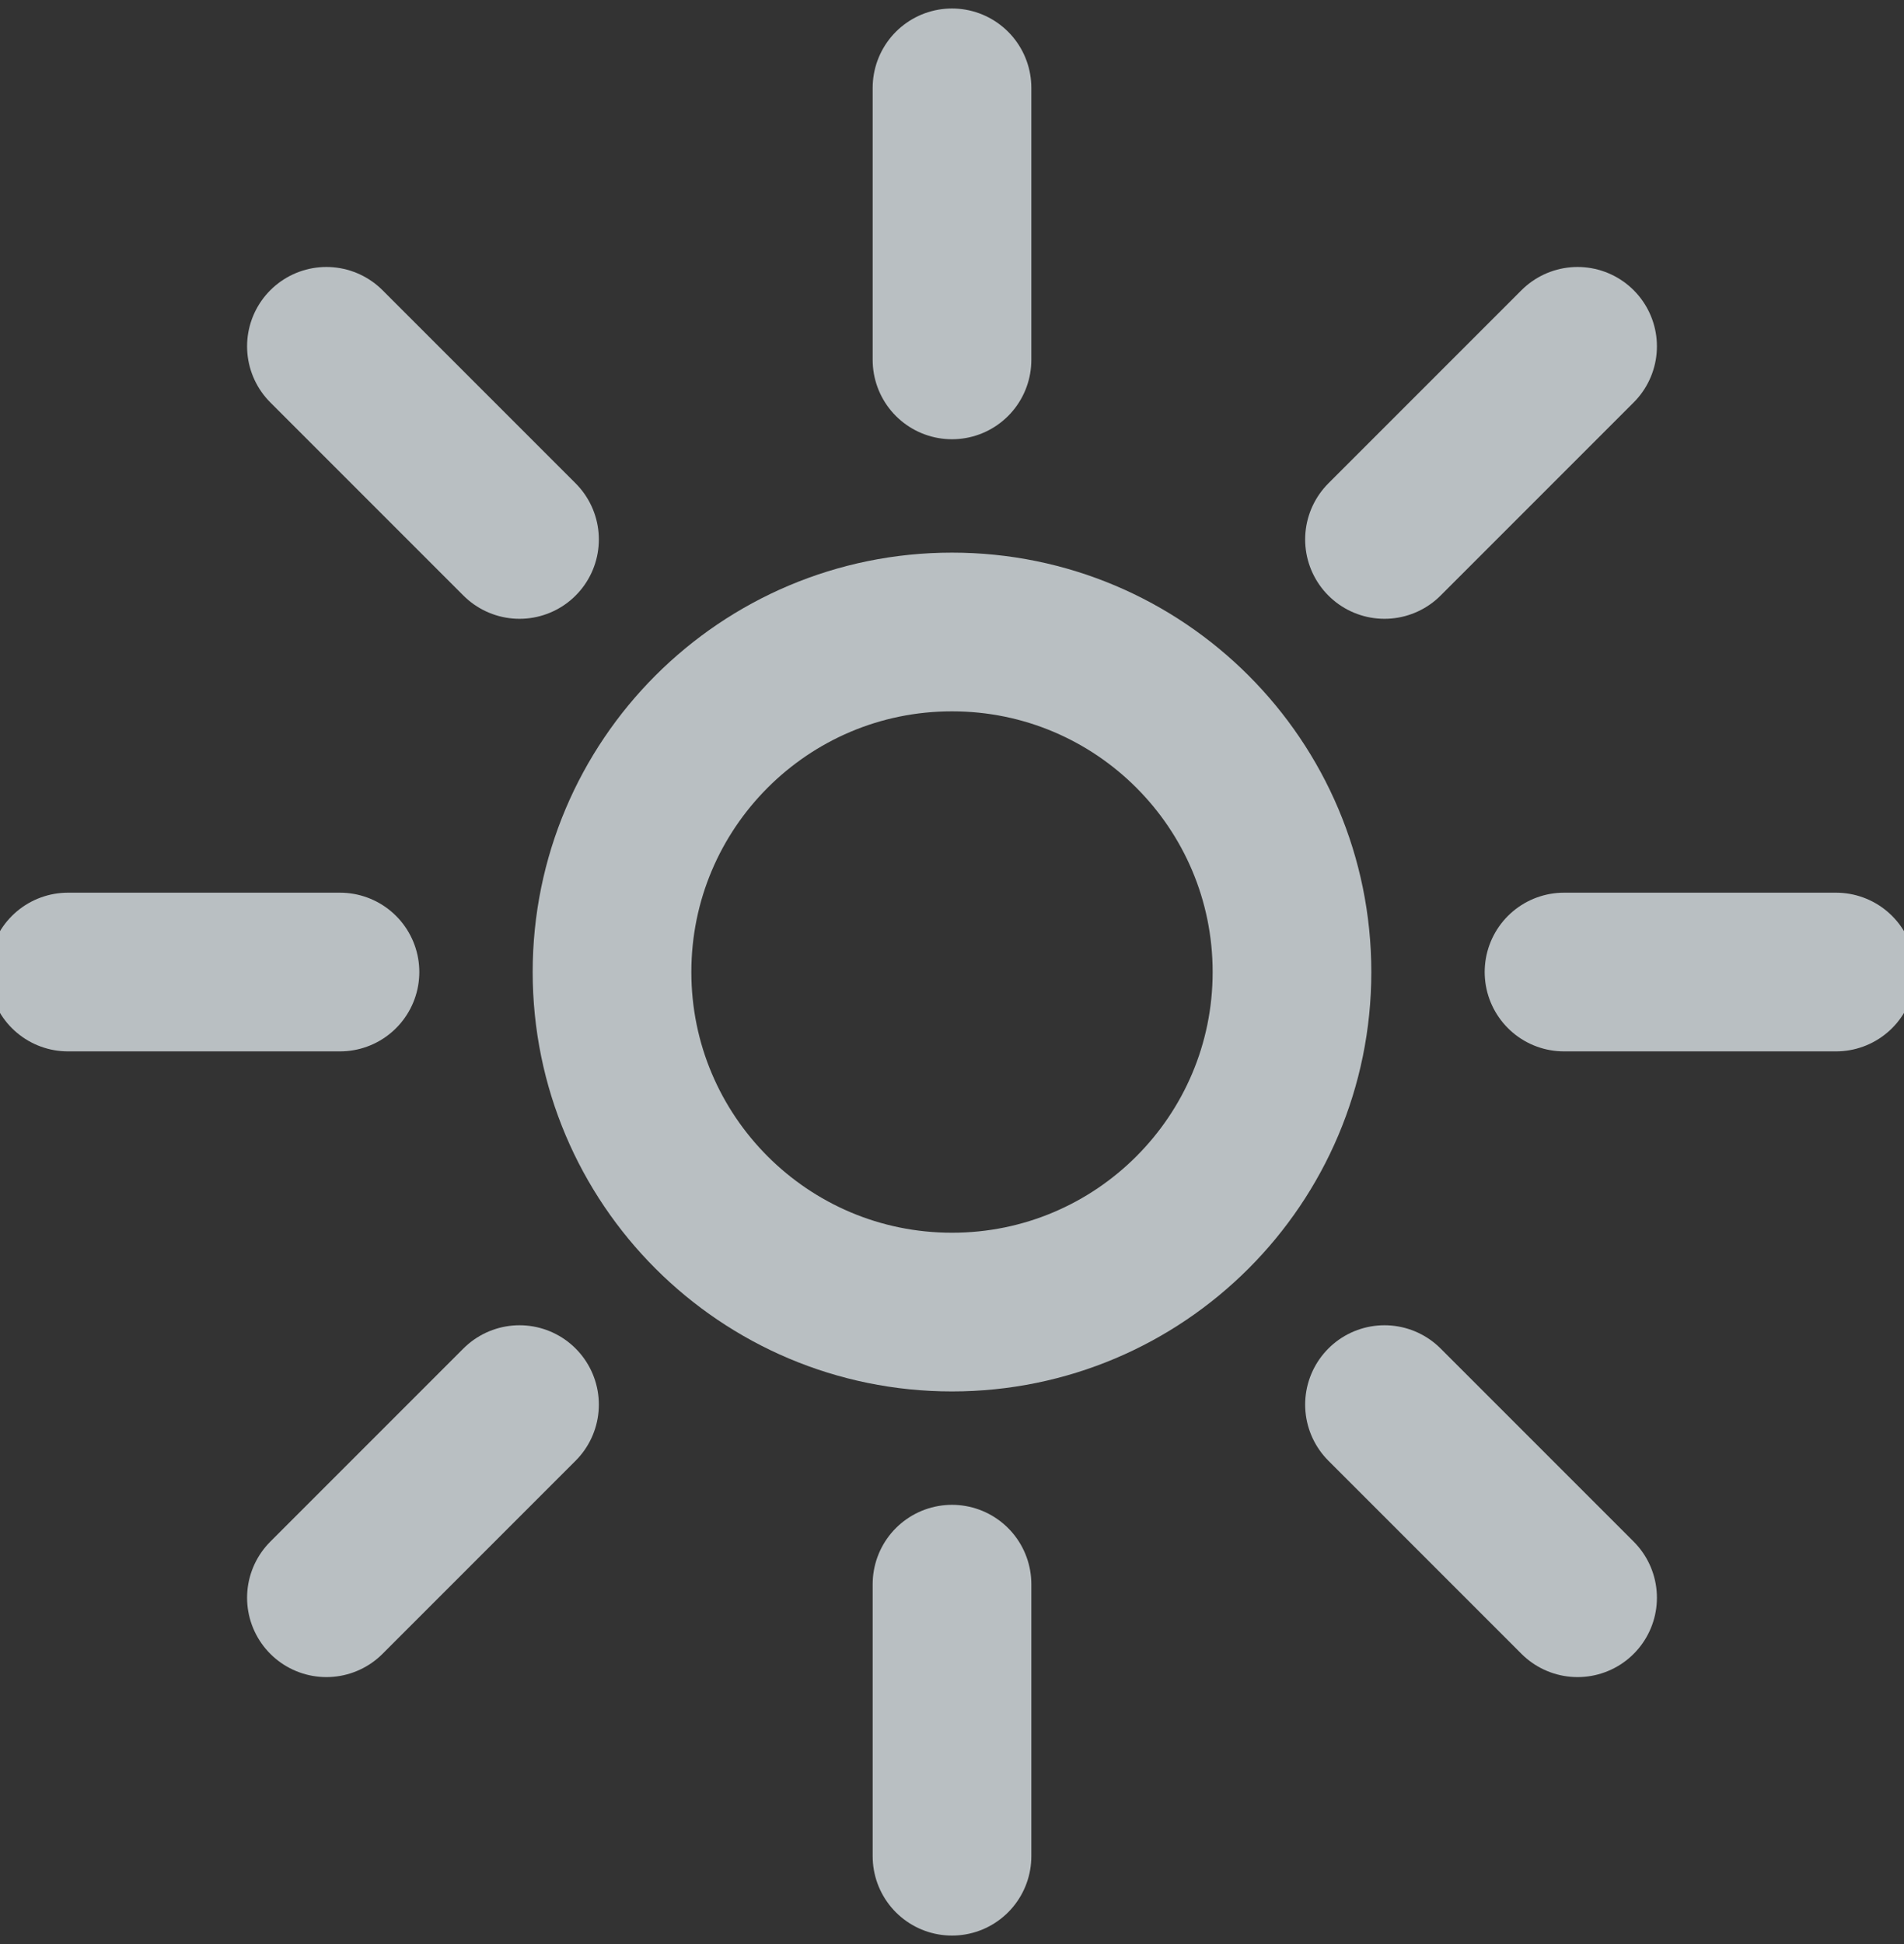 <svg width="48" height="49" viewBox="0 0 48 49" fill="none" xmlns="http://www.w3.org/2000/svg">
<rect x="0" y="0" width="48" height="49" fill="#333333" stroke="none"/>
<path d="M24 33.071C28.734 33.071 32.571 29.234 32.571 24.5C32.571 19.766 28.734 15.929 24 15.929C19.266 15.929 15.429 19.766 15.429 24.5C15.429 29.234 19.266 33.071 24 33.071Z" stroke="#F2FBFF" stroke-opacity="0.7" stroke-width="4" stroke-linecap="round" stroke-linejoin="round"/>
<path d="M24 2.214V9.071" stroke="#F2FBFF" stroke-opacity="0.7" stroke-width="4" stroke-linecap="round" stroke-linejoin="round"/>
<path d="M8.229 8.729L13.097 13.597" stroke="#F2FBFF" stroke-opacity="0.7" stroke-width="4" stroke-linecap="round" stroke-linejoin="round"/>
<path d="M1.714 24.5H8.571" stroke="#F2FBFF" stroke-opacity="0.7" stroke-width="4" stroke-linecap="round" stroke-linejoin="round"/>
<path d="M8.229 40.271L13.097 35.403" stroke="#F2FBFF" stroke-opacity="0.7" stroke-width="4" stroke-linecap="round" stroke-linejoin="round"/>
<path d="M24 46.786V39.929" stroke="#F2FBFF" stroke-opacity="0.7" stroke-width="4" stroke-linecap="round" stroke-linejoin="round"/>
<path d="M39.771 40.271L34.903 35.403" stroke="#F2FBFF" stroke-opacity="0.7" stroke-width="4" stroke-linecap="round" stroke-linejoin="round"/>
<path d="M46.286 24.5H39.429" stroke="#F2FBFF" stroke-opacity="0.7" stroke-width="4" stroke-linecap="round" stroke-linejoin="round"/>
<path d="M39.771 8.729L34.903 13.597" stroke="#F2FBFF" stroke-opacity="0.7" stroke-width="4" stroke-linecap="round" stroke-linejoin="round"/>
</svg>
